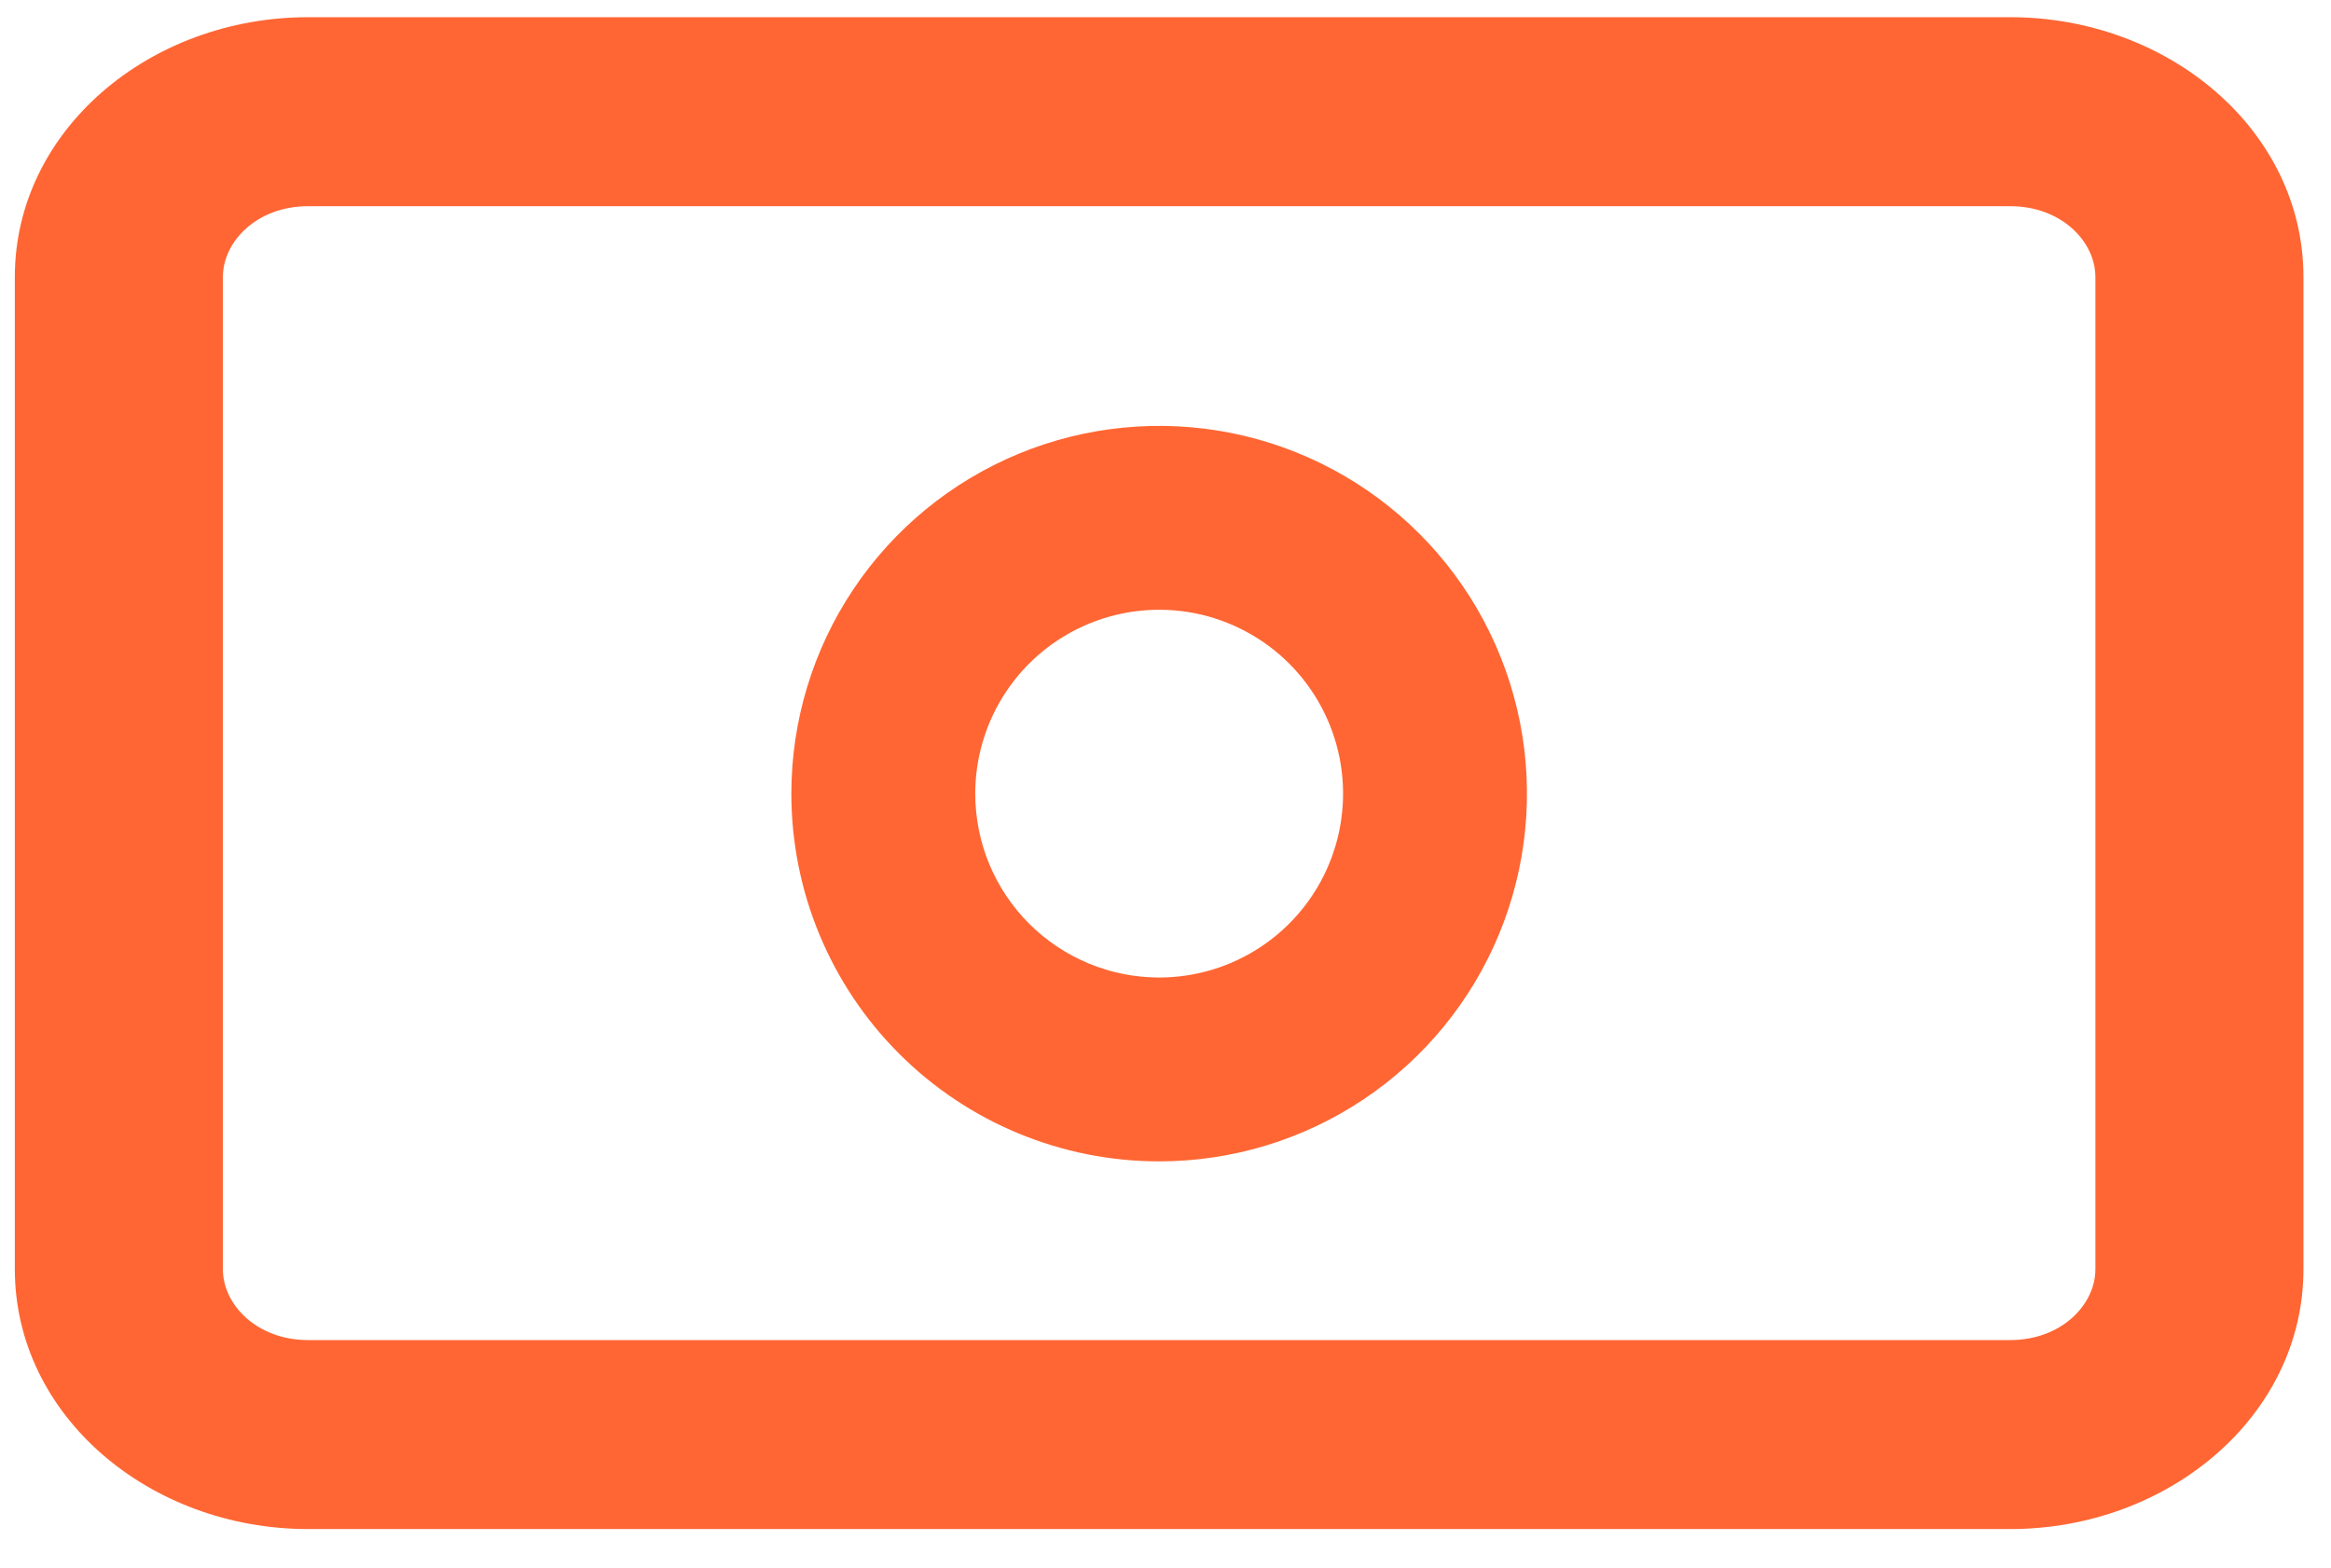 <svg width="55" height="37" viewBox="0 0 55 37" fill="none" xmlns="http://www.w3.org/2000/svg">
<path fill-rule="evenodd" clip-rule="evenodd" d="M7.267 4.866C6.069 4.866 5.259 5.694 5.259 6.538V29.953C5.259 30.797 6.069 31.625 7.267 31.625H47.432C48.631 31.625 49.441 30.797 49.441 29.953V6.538C49.441 5.694 48.631 4.866 47.432 4.866H7.267ZM0.35 6.538C0.35 3.072 3.536 0.406 7.267 0.406H47.432C51.163 0.406 54.35 3.072 54.35 6.538V29.953C54.35 33.419 51.163 36.085 47.432 36.085H7.267C3.536 36.085 0.35 33.419 0.35 29.953V6.538Z" fill="#FF6633"/>
<path fill-rule="evenodd" clip-rule="evenodd" d="M29.044 10.217C27.36 9.883 25.615 10.055 24.029 10.711C22.444 11.368 21.088 12.481 20.134 13.908C19.181 15.335 18.672 17.013 18.672 18.729C18.672 21.031 19.586 23.238 21.214 24.866C22.841 26.494 25.049 27.408 27.35 27.408C29.067 27.408 30.744 26.899 32.172 25.945C33.599 24.992 34.712 23.636 35.368 22.051C36.025 20.465 36.197 18.719 35.862 17.036C35.527 15.353 34.701 13.806 33.487 12.592C32.273 11.379 30.727 10.552 29.044 10.217ZM25.69 14.72C24.897 15.049 24.219 15.605 23.742 16.319C23.266 17.032 23.011 17.871 23.011 18.729C23.011 19.88 23.468 20.984 24.282 21.798C25.096 22.611 26.2 23.069 27.35 23.069C28.209 23.069 29.048 22.814 29.761 22.337C30.474 21.861 31.031 21.183 31.359 20.39C31.688 19.597 31.774 18.725 31.607 17.883C31.439 17.041 31.025 16.267 30.419 15.661C29.812 15.054 29.039 14.641 28.197 14.473C27.355 14.306 26.483 14.392 25.69 14.72Z" fill="#FF6633"/>
</svg>
